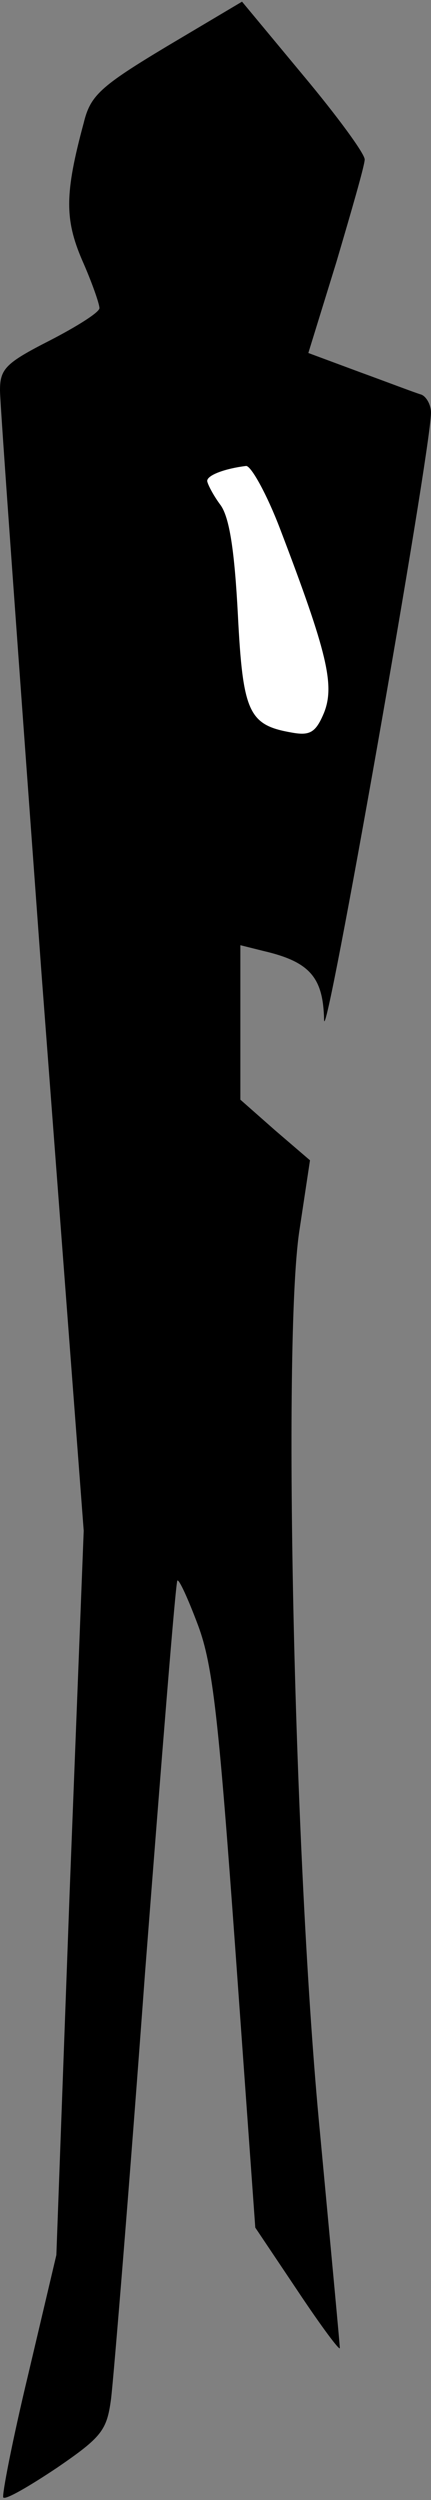 <?xml version="1.0" standalone="no"?>
<!DOCTYPE svg PUBLIC "-//W3C//DTD SVG 20010904//EN"
 "http://www.w3.org/TR/2001/REC-SVG-20010904/DTD/svg10.dtd">
<svg version="1.0" xmlns="http://www.w3.org/2000/svg"
 width="52pt" height="301pt" viewBox="0 0 52 301"
 preserveAspectRatio="xMidYMid meet">
<rect x="0" y="0" width="52" height="301" fill="#808080" stroke="none"/>
<g transform="translate(0,301) scale(0.1,-0.1)"
fill="#000000" stroke="none">
<path fill="#000000" stroke="none" d="M201 2954 c-80 -48 -92 -59 -100 -92
-23 -85 -23 -116 -2 -165 12 -27 21 -53 21 -58 0 -5 -27 -22 -60 -39 -53 -27
-60 -34 -60 -60 0 -16 23 -332 50 -701 l51 -672 -17 -436 -16 -436 -34 -144
c-19 -79 -32 -146 -30 -148 3 -3 32 14 65 36 54 37 60 45 65 83 3 24 22 254
41 513 20 258 37 471 39 472 2 2 13 -22 25 -54 18 -48 25 -115 45 -391 l24
-334 51 -76 c28 -42 51 -73 51 -69 0 4 -11 121 -24 260 -31 320 -45 948 -25
1084 l13 86 -42 36 -42 37 0 93 0 93 28 -7 c56 -13 72 -32 73 -83 1 -40 128
680 129 731 0 10 -6 20 -12 22 -7 2 -41 15 -74 27 l-62 23 34 110 c18 61 34
116 34 123 0 7 -33 52 -74 101 l-74 89 -91 -54z"/>
<path fill="#ffffff" stroke="none" d="M338 2373 c57 -149 66 -188 53 -221
-10 -24 -17 -28 -39 -24 -52 9 -59 24 -65 142 -4 76 -10 117 -21 132 -9 12
-16 26 -16 29 0 7 22 15 47 18 6 0 25 -34 41 -76z"/>
</g>
</svg>
